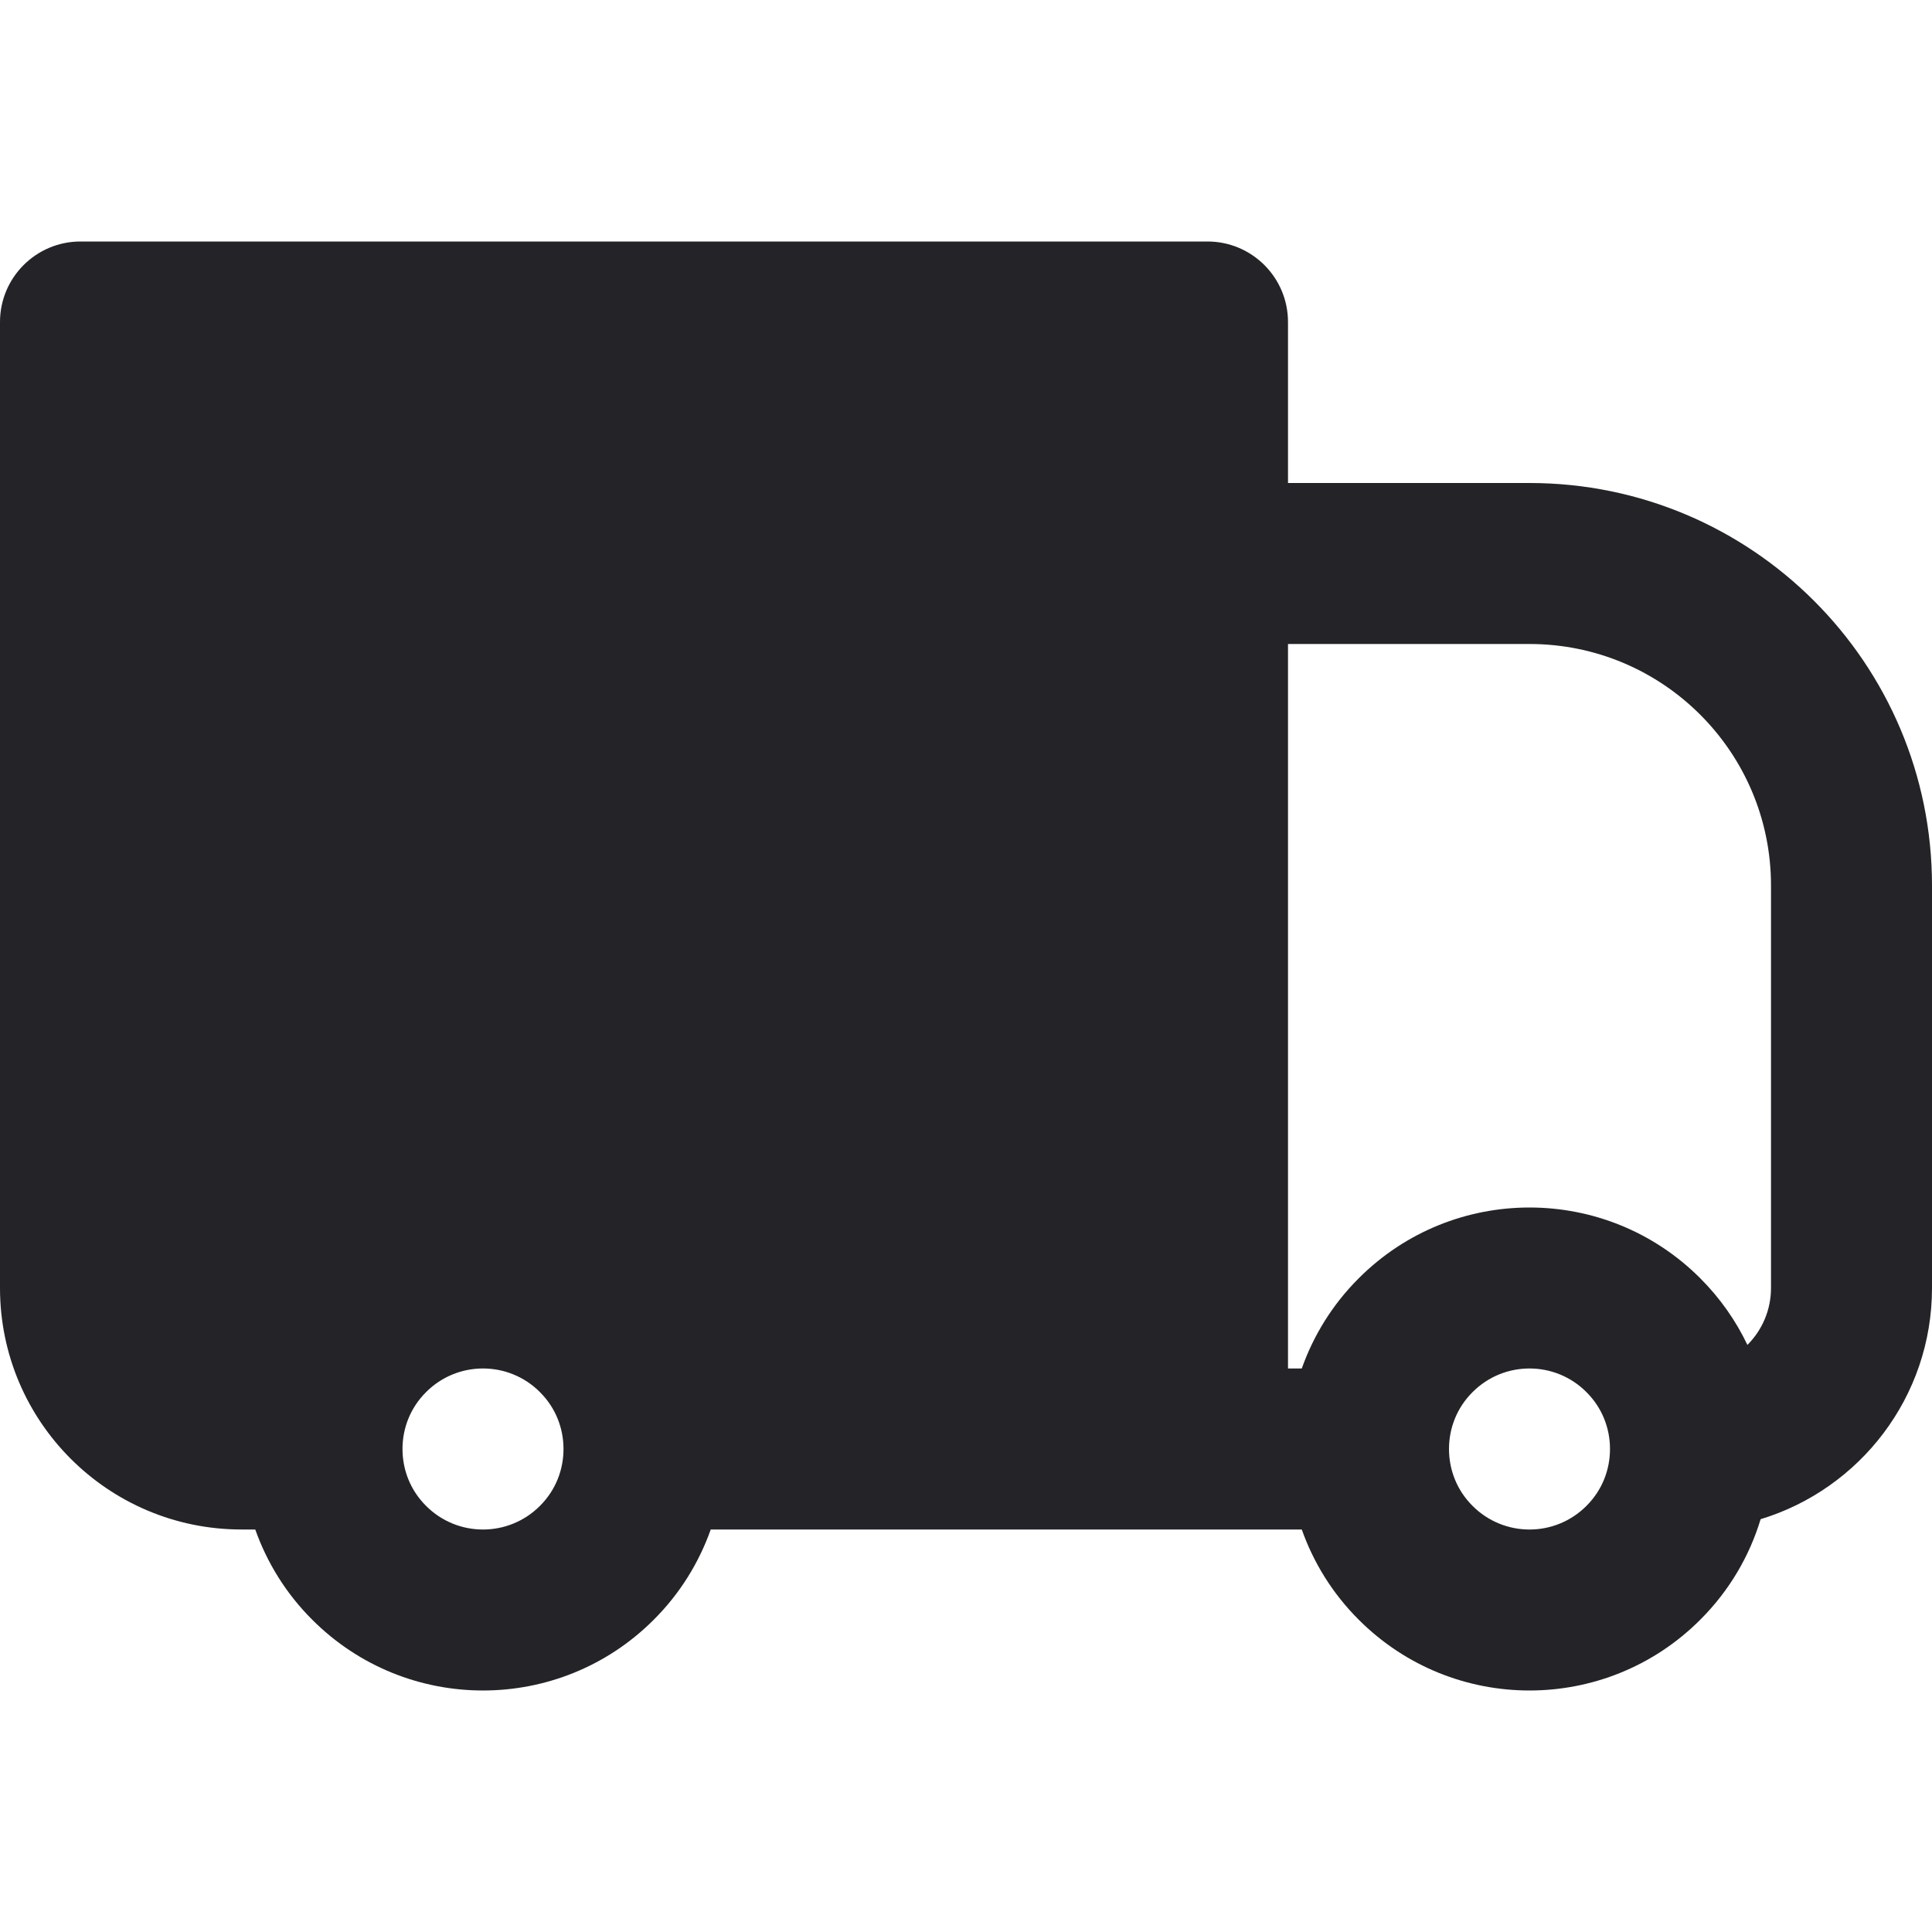 <svg width="24" height="24" viewBox="0 0 24 24" fill="none" xmlns="http://www.w3.org/2000/svg">
<path fill-rule="evenodd" clip-rule="evenodd" d="M1 3C0.448 3 0 3.448 0 4V16C0 17.657 1.343 19 3 19H3.171C3.316 19.409 3.551 19.794 3.879 20.121C5.05 21.293 6.95 21.293 8.121 20.121C8.449 19.794 8.684 19.409 8.829 19H15H16.171C16.316 19.409 16.551 19.794 16.879 20.121C18.05 21.293 19.95 21.293 21.121 20.121C21.483 19.76 21.733 19.329 21.871 18.872C23.103 18.498 24 17.354 24 16V11C24 8.239 21.761 6 19 6H16V4C16 3.448 15.552 3 15 3H1ZM16 17H16.171C16.316 16.591 16.551 16.206 16.879 15.879C18.05 14.707 19.95 14.707 21.121 15.879C21.369 16.127 21.564 16.407 21.707 16.707C21.888 16.526 22 16.276 22 16V11C22 9.343 20.657 8 19 8H16V17ZM5 18C5 17.742 5.097 17.488 5.293 17.293C5.683 16.902 6.317 16.902 6.707 17.293C6.903 17.488 7 17.742 7 18C7 18.258 6.903 18.512 6.707 18.707C6.317 19.098 5.683 19.098 5.293 18.707C5.097 18.512 5 18.258 5 18ZM18 18C18 17.742 18.097 17.488 18.293 17.293C18.683 16.902 19.317 16.902 19.707 17.293C19.903 17.488 20 17.742 20 18C20 18.258 19.903 18.512 19.707 18.707C19.317 19.098 18.683 19.098 18.293 18.707C18.097 18.512 18 18.258 18 18Z" fill="#242328"/>
</svg>
